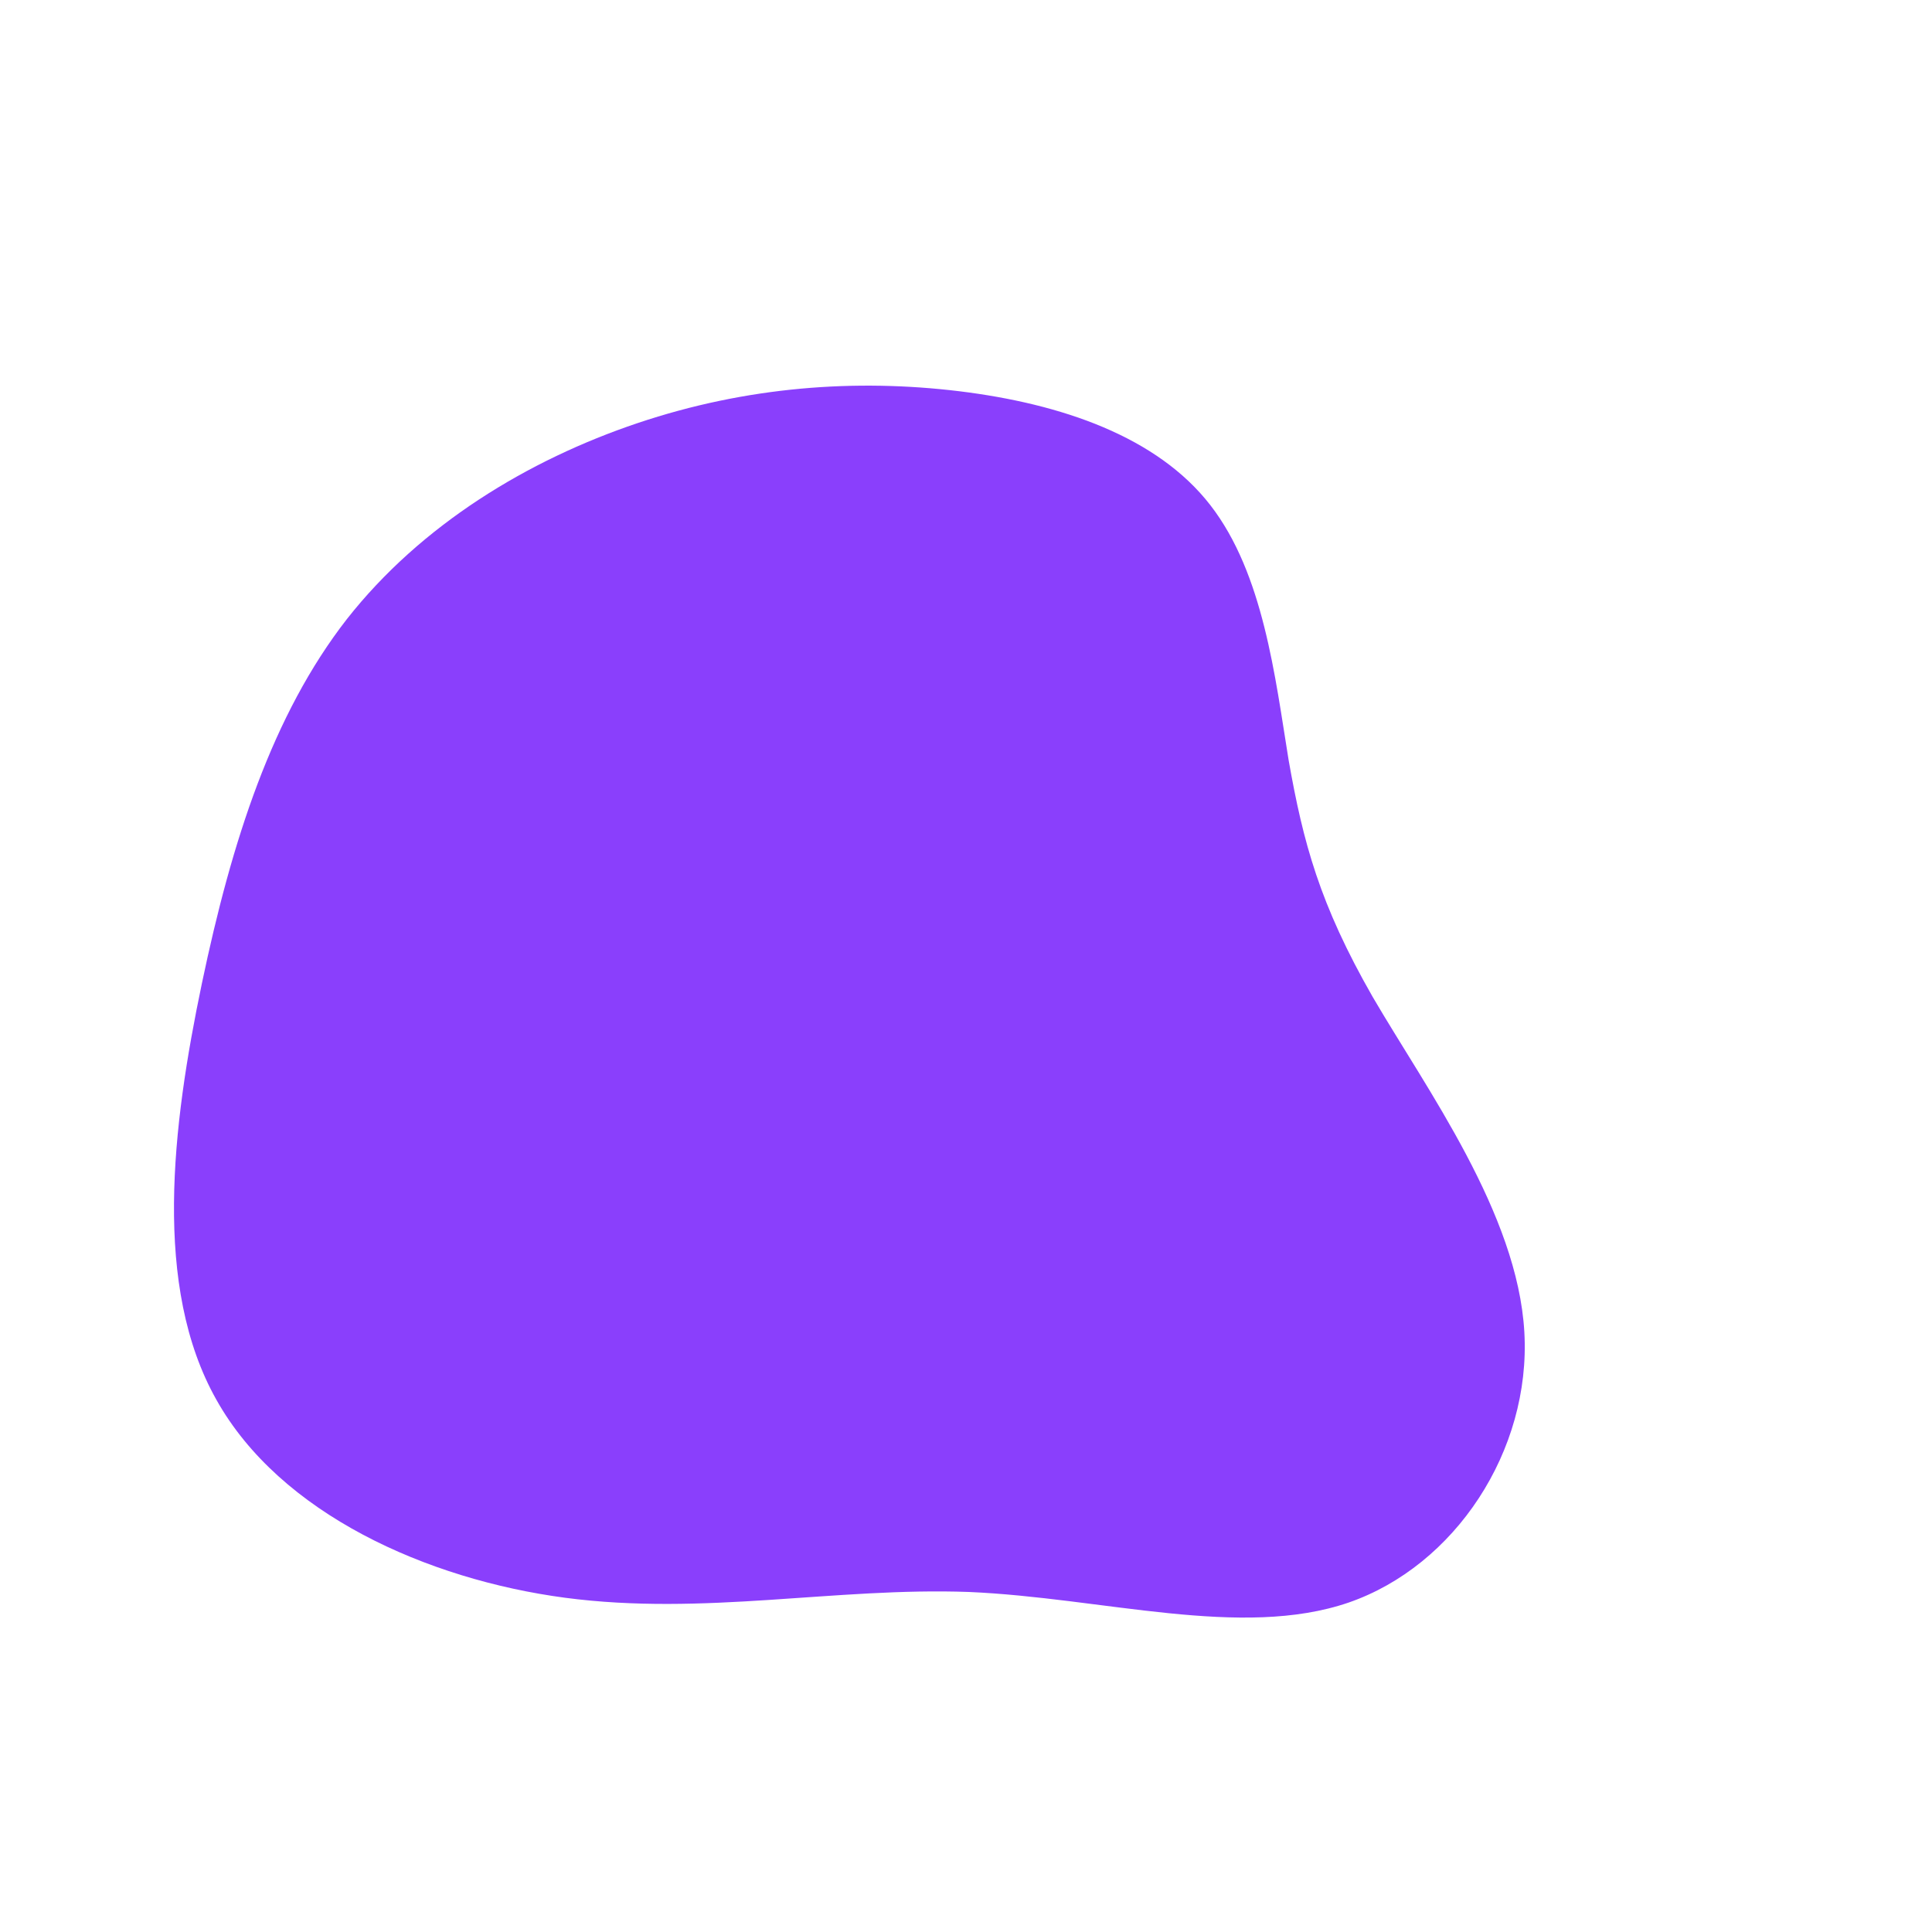 <?xml version="1.0" standalone="no"?>
<svg viewBox="0 0 200 200" xmlns="http://www.w3.org/2000/svg">
  <path fill="#8A3FFC" d="M25.3,-47.7C30.8,-40.6,32,-29.9,33.4,-21.3C34.9,-12.8,36.6,-6.4,42.1,3.2C47.7,12.8,57.1,25.6,57.8,37.9C58.5,50.2,50.6,62.1,39.6,65.9C28.5,69.7,14.2,65.4,0.3,64.8C-13.6,64.3,-27.1,67.3,-41.5,65.4C-55.8,63.5,-71,56.7,-77.6,44.9C-84.2,33.2,-82.2,16.6,-79.1,1.8C-76,-13,-71.8,-26,-64.1,-35.9C-56.4,-45.7,-45.3,-52.4,-34,-56.2C-22.7,-60,-11.4,-60.8,-0.7,-59.5C9.9,-58.2,19.8,-54.8,25.3,-47.7Z" transform="translate(100 100)" />
</svg>
